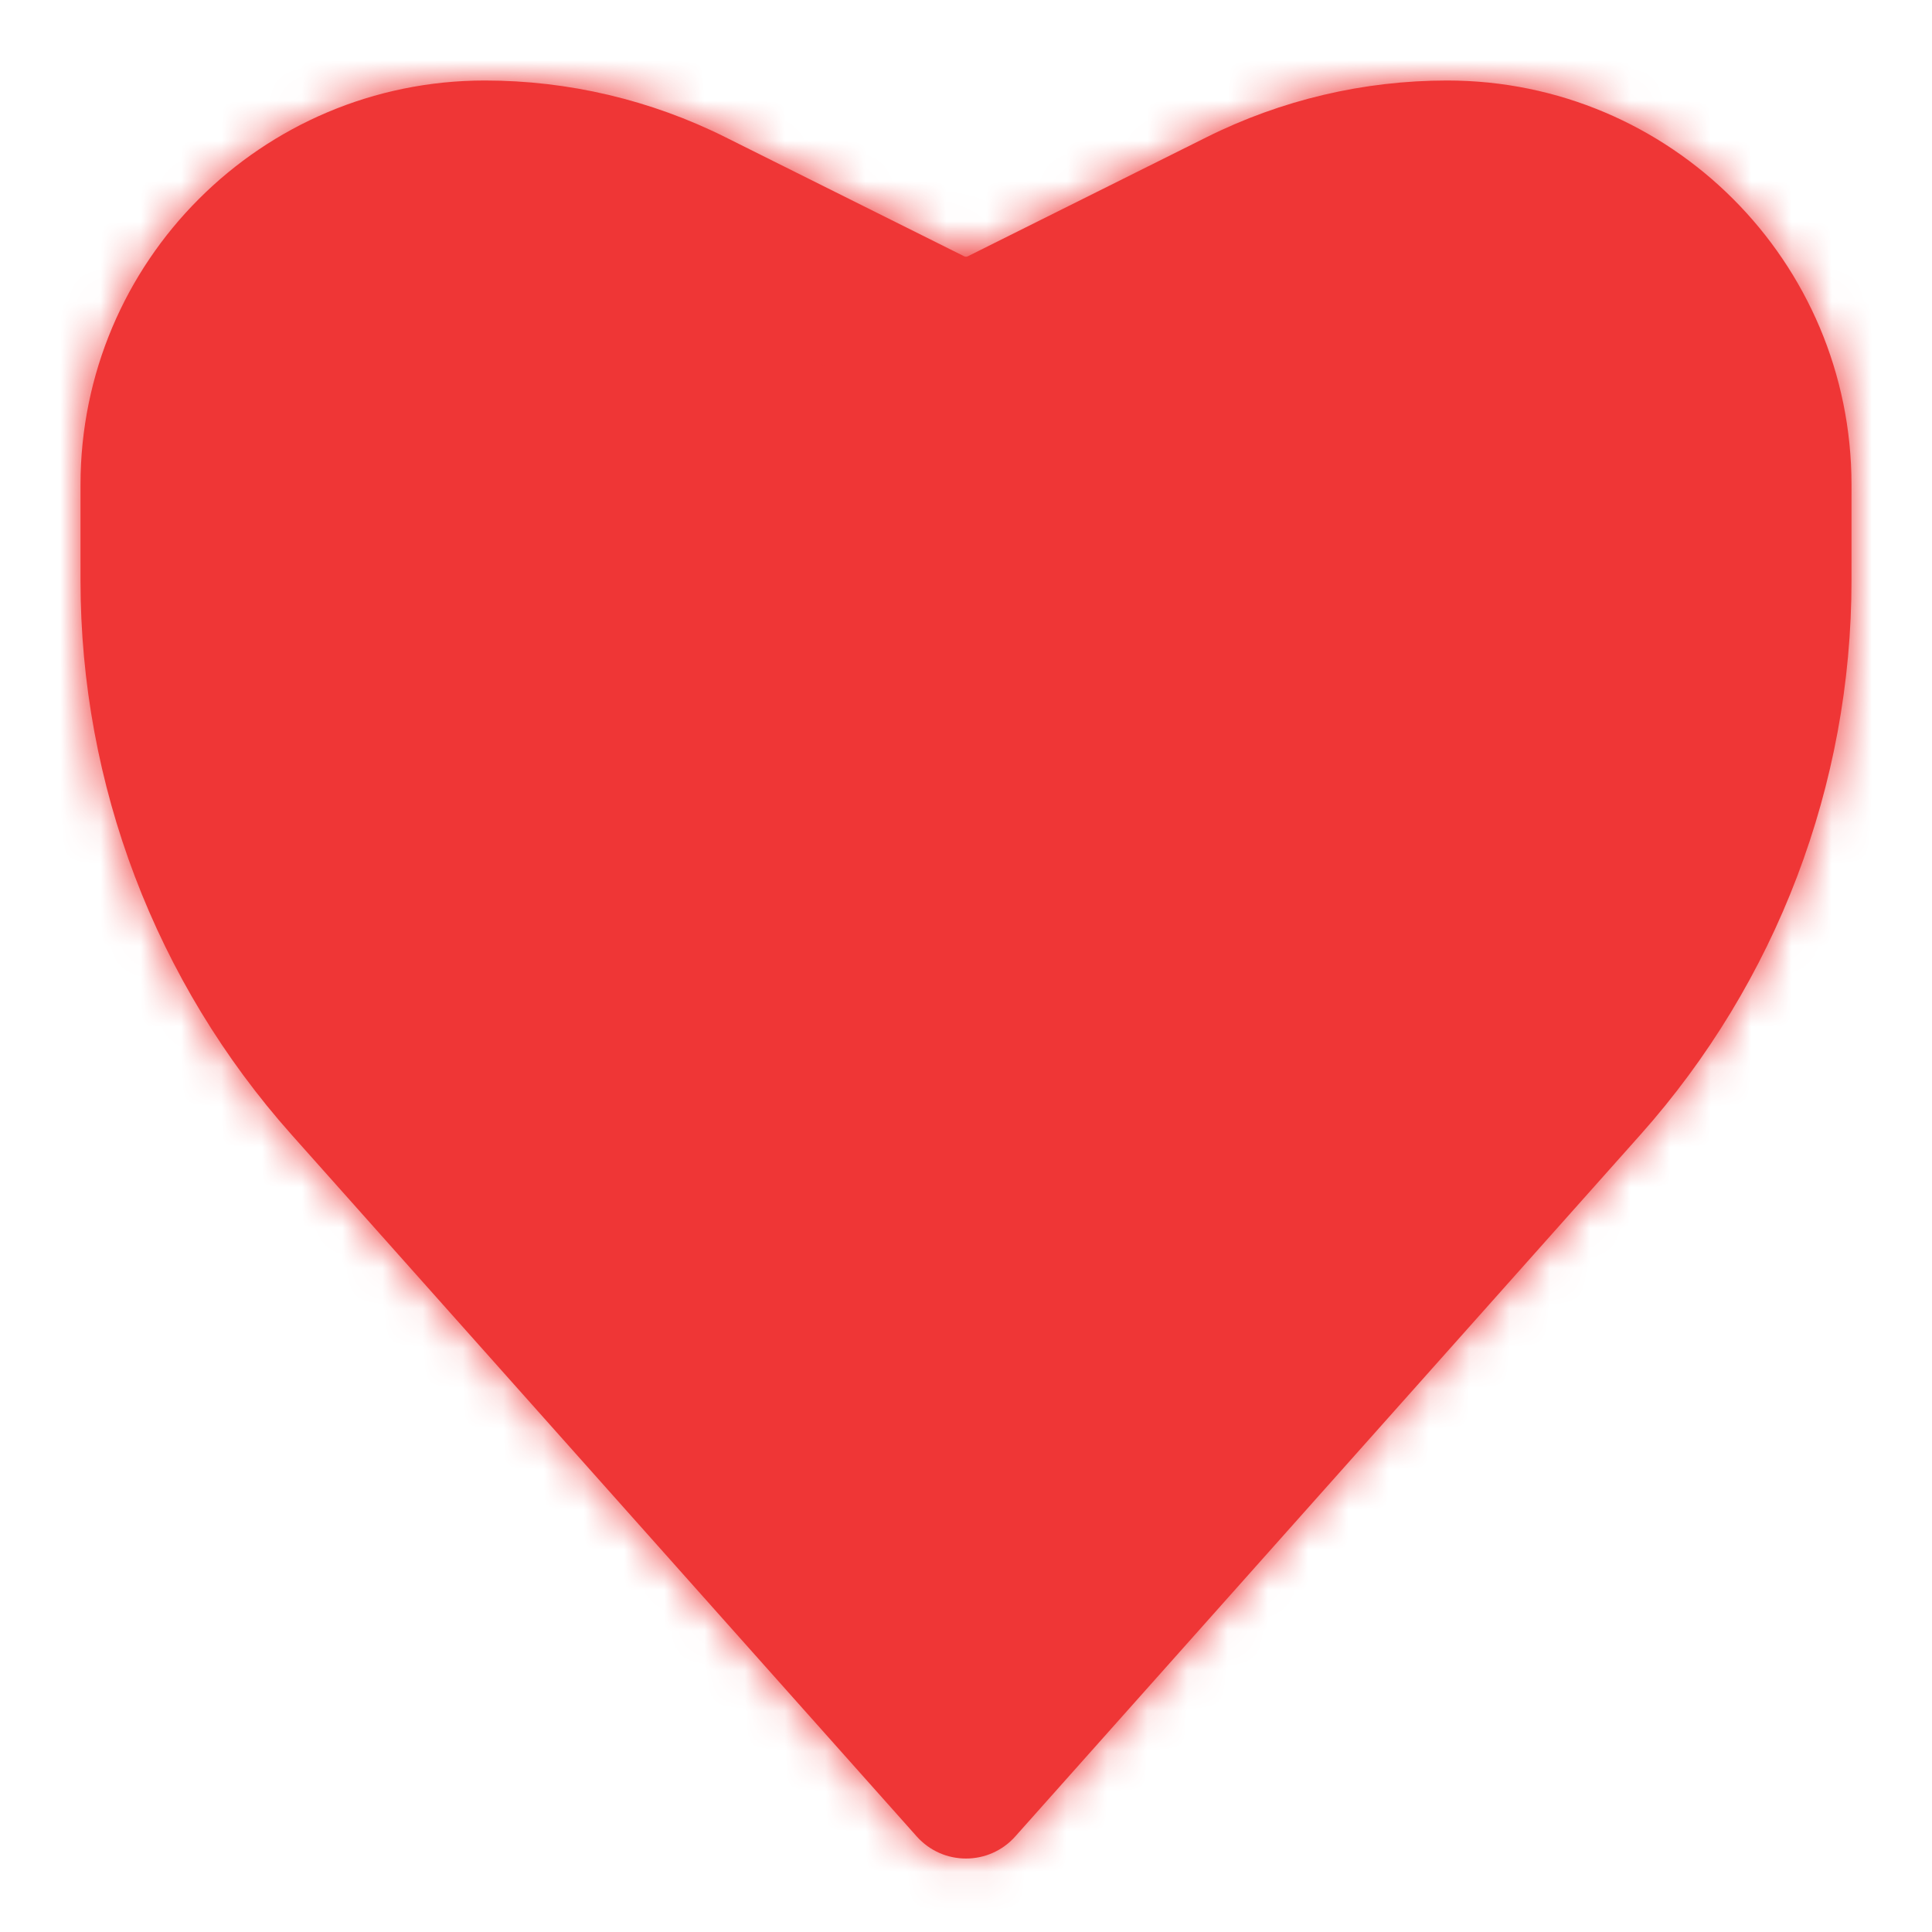 <svg width="48" height="48" viewBox="0 0 48 48" fill="none" xmlns="http://www.w3.org/2000/svg">
<mask id="path-1-inside-1_137_20" fill="white">
<path d="M18.023 3.409L23.954 6.367C23.983 6.382 24.017 6.382 24.046 6.367L29.977 3.409C31.833 2.482 33.88 2 35.955 2C41.503 2 46 6.497 46 12.045V14.421C46 19.499 44.134 24.4 40.756 28.192L25.225 45.625C24.572 46.358 23.428 46.358 22.775 45.625L7.244 28.192C3.866 24.4 2 19.499 2 14.421V12.045C2 6.497 6.497 2 12.045 2C14.12 2 16.167 2.482 18.023 3.409Z"/>
</mask>
<path d="M18.023 3.409L23.954 6.367C23.983 6.382 24.017 6.382 24.046 6.367L29.977 3.409C31.833 2.482 33.88 2 35.955 2C41.503 2 46 6.497 46 12.045V14.421C46 19.499 44.134 24.4 40.756 28.192L25.225 45.625C24.572 46.358 23.428 46.358 22.775 45.625L7.244 28.192C3.866 24.4 2 19.499 2 14.421V12.045C2 6.497 6.497 2 12.045 2C14.12 2 16.167 2.482 18.023 3.409Z" fill="#EF3636"/>
<path d="M23.954 6.367L22.168 9.946L22.168 9.946L23.954 6.367ZM18.023 3.409L19.809 -0.171L18.023 3.409ZM7.244 28.192L4.258 30.852L4.258 30.852L7.244 28.192ZM22.775 45.625L25.762 42.965L25.762 42.965L22.775 45.625ZM25.225 45.625L28.211 48.286L28.211 48.286L25.225 45.625ZM40.756 28.192L37.769 25.531L37.769 25.531L40.756 28.192ZM29.977 3.409L28.191 -0.171L28.191 -0.171L29.977 3.409ZM24.046 6.367L22.261 2.788L22.261 2.788L24.046 6.367ZM25.739 2.788L19.809 -0.171L16.238 6.988L22.168 9.946L25.739 2.788ZM-2 12.045V14.421H6V12.045H-2ZM4.258 30.852L19.789 48.286L25.762 42.965L10.231 25.531L4.258 30.852ZM28.211 48.286L43.742 30.852L37.769 25.531L22.238 42.965L28.211 48.286ZM50 14.421V12.045H42V14.421H50ZM28.191 -0.171L22.261 2.788L25.832 9.946L31.762 6.988L28.191 -0.171ZM35.955 -2C33.26 -2 30.602 -1.374 28.191 -0.171L31.762 6.988C33.065 6.338 34.5 6 35.955 6V-2ZM50 12.045C50 4.288 43.712 -2 35.955 -2V6C39.294 6 42 8.706 42 12.045H50ZM43.742 30.852C47.773 26.328 50 20.48 50 14.421H42C42 18.518 40.494 22.472 37.769 25.531L43.742 30.852ZM19.789 48.286C22.032 50.804 25.968 50.804 28.211 48.286L22.238 42.965C23.177 41.911 24.823 41.911 25.762 42.965L19.789 48.286ZM-2 14.421C-2 20.48 0.227 26.328 4.258 30.852L10.231 25.531C7.506 22.472 6 18.518 6 14.421H-2ZM12.045 -2C4.288 -2 -2 4.288 -2 12.045H6C6 8.706 8.706 6 12.045 6V-2ZM19.809 -0.171C17.398 -1.374 14.74 -2 12.045 -2V6C13.5 6 14.935 6.338 16.238 6.988L19.809 -0.171ZM22.168 9.946C23.322 10.522 24.678 10.522 25.832 9.946L22.261 2.788C23.356 2.241 24.644 2.241 25.739 2.788L22.168 9.946Z" fill="#EF3636" mask="url(#path-1-inside-1_137_20)"/>
</svg>
